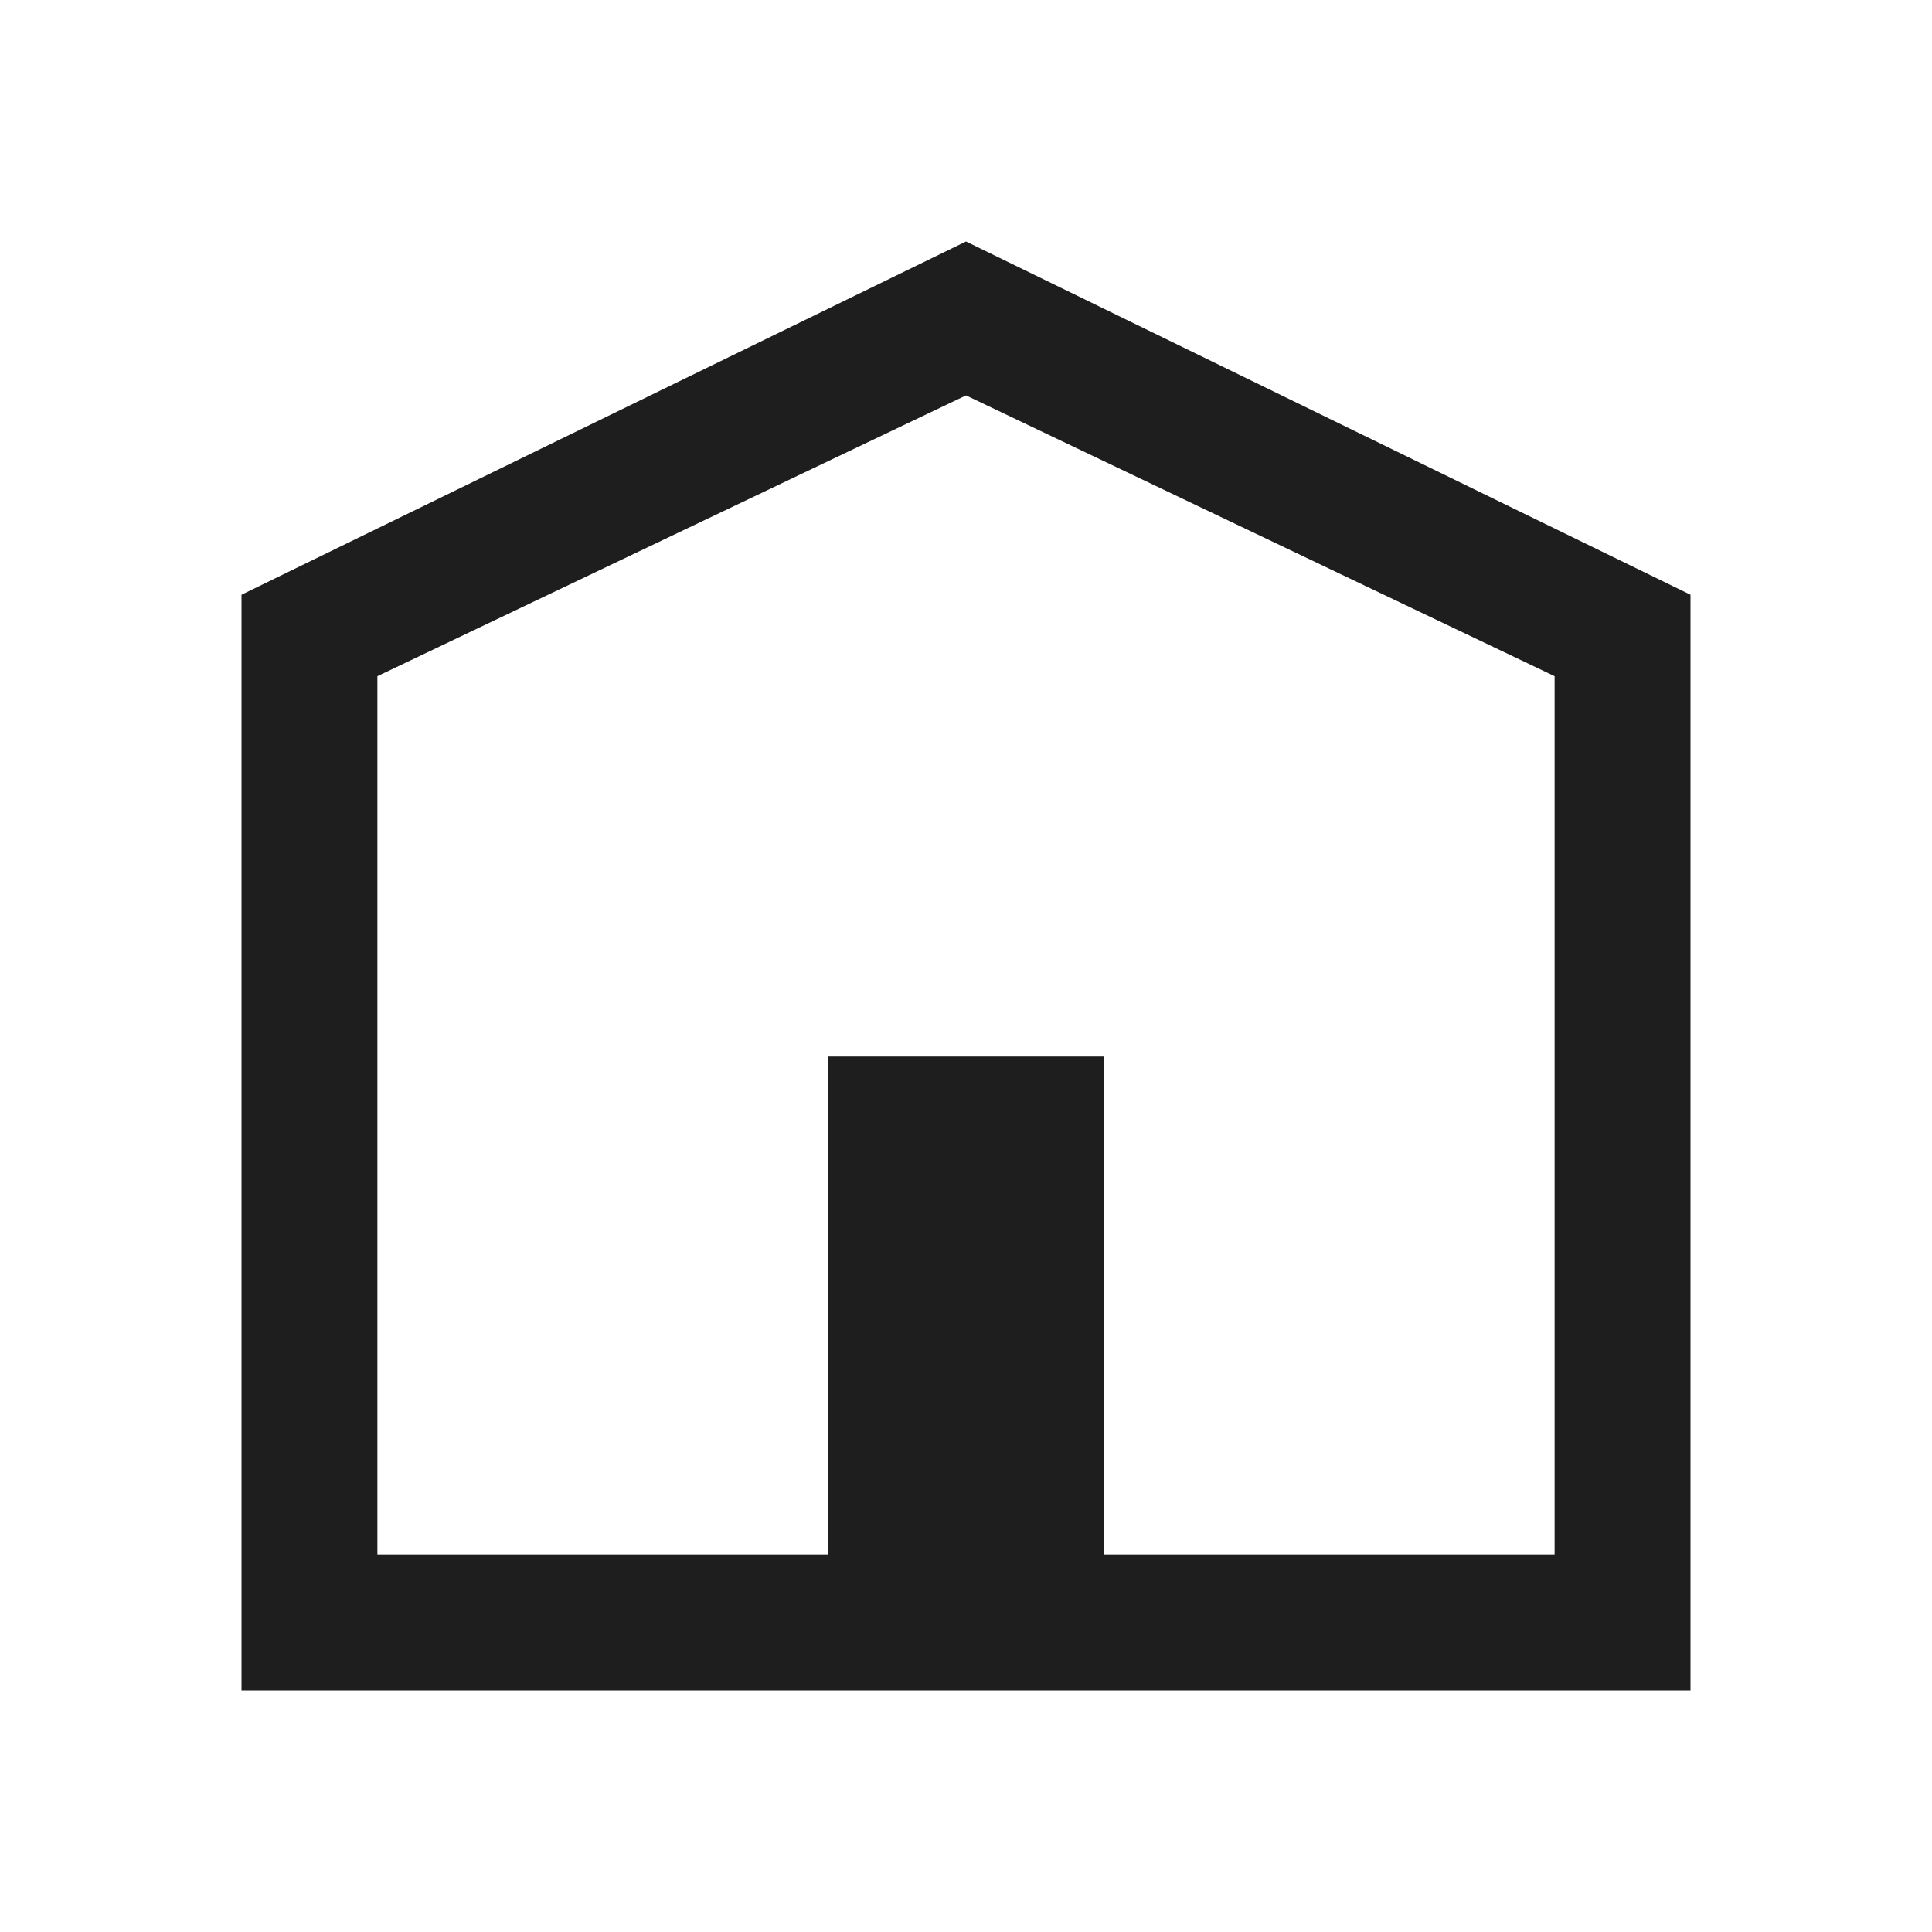 <svg width="24" height="24" viewBox="0 0 24 24" fill="none" xmlns="http://www.w3.org/2000/svg">
<path d="M12 3L3 7.388V21H21V7.388L12 3ZM19.312 19.312H13.714V13.125H10.286V19.312H4.688V8.4L12 4.912L19.312 8.4V19.312Z" fill="#1E1E1E"/>
</svg>
